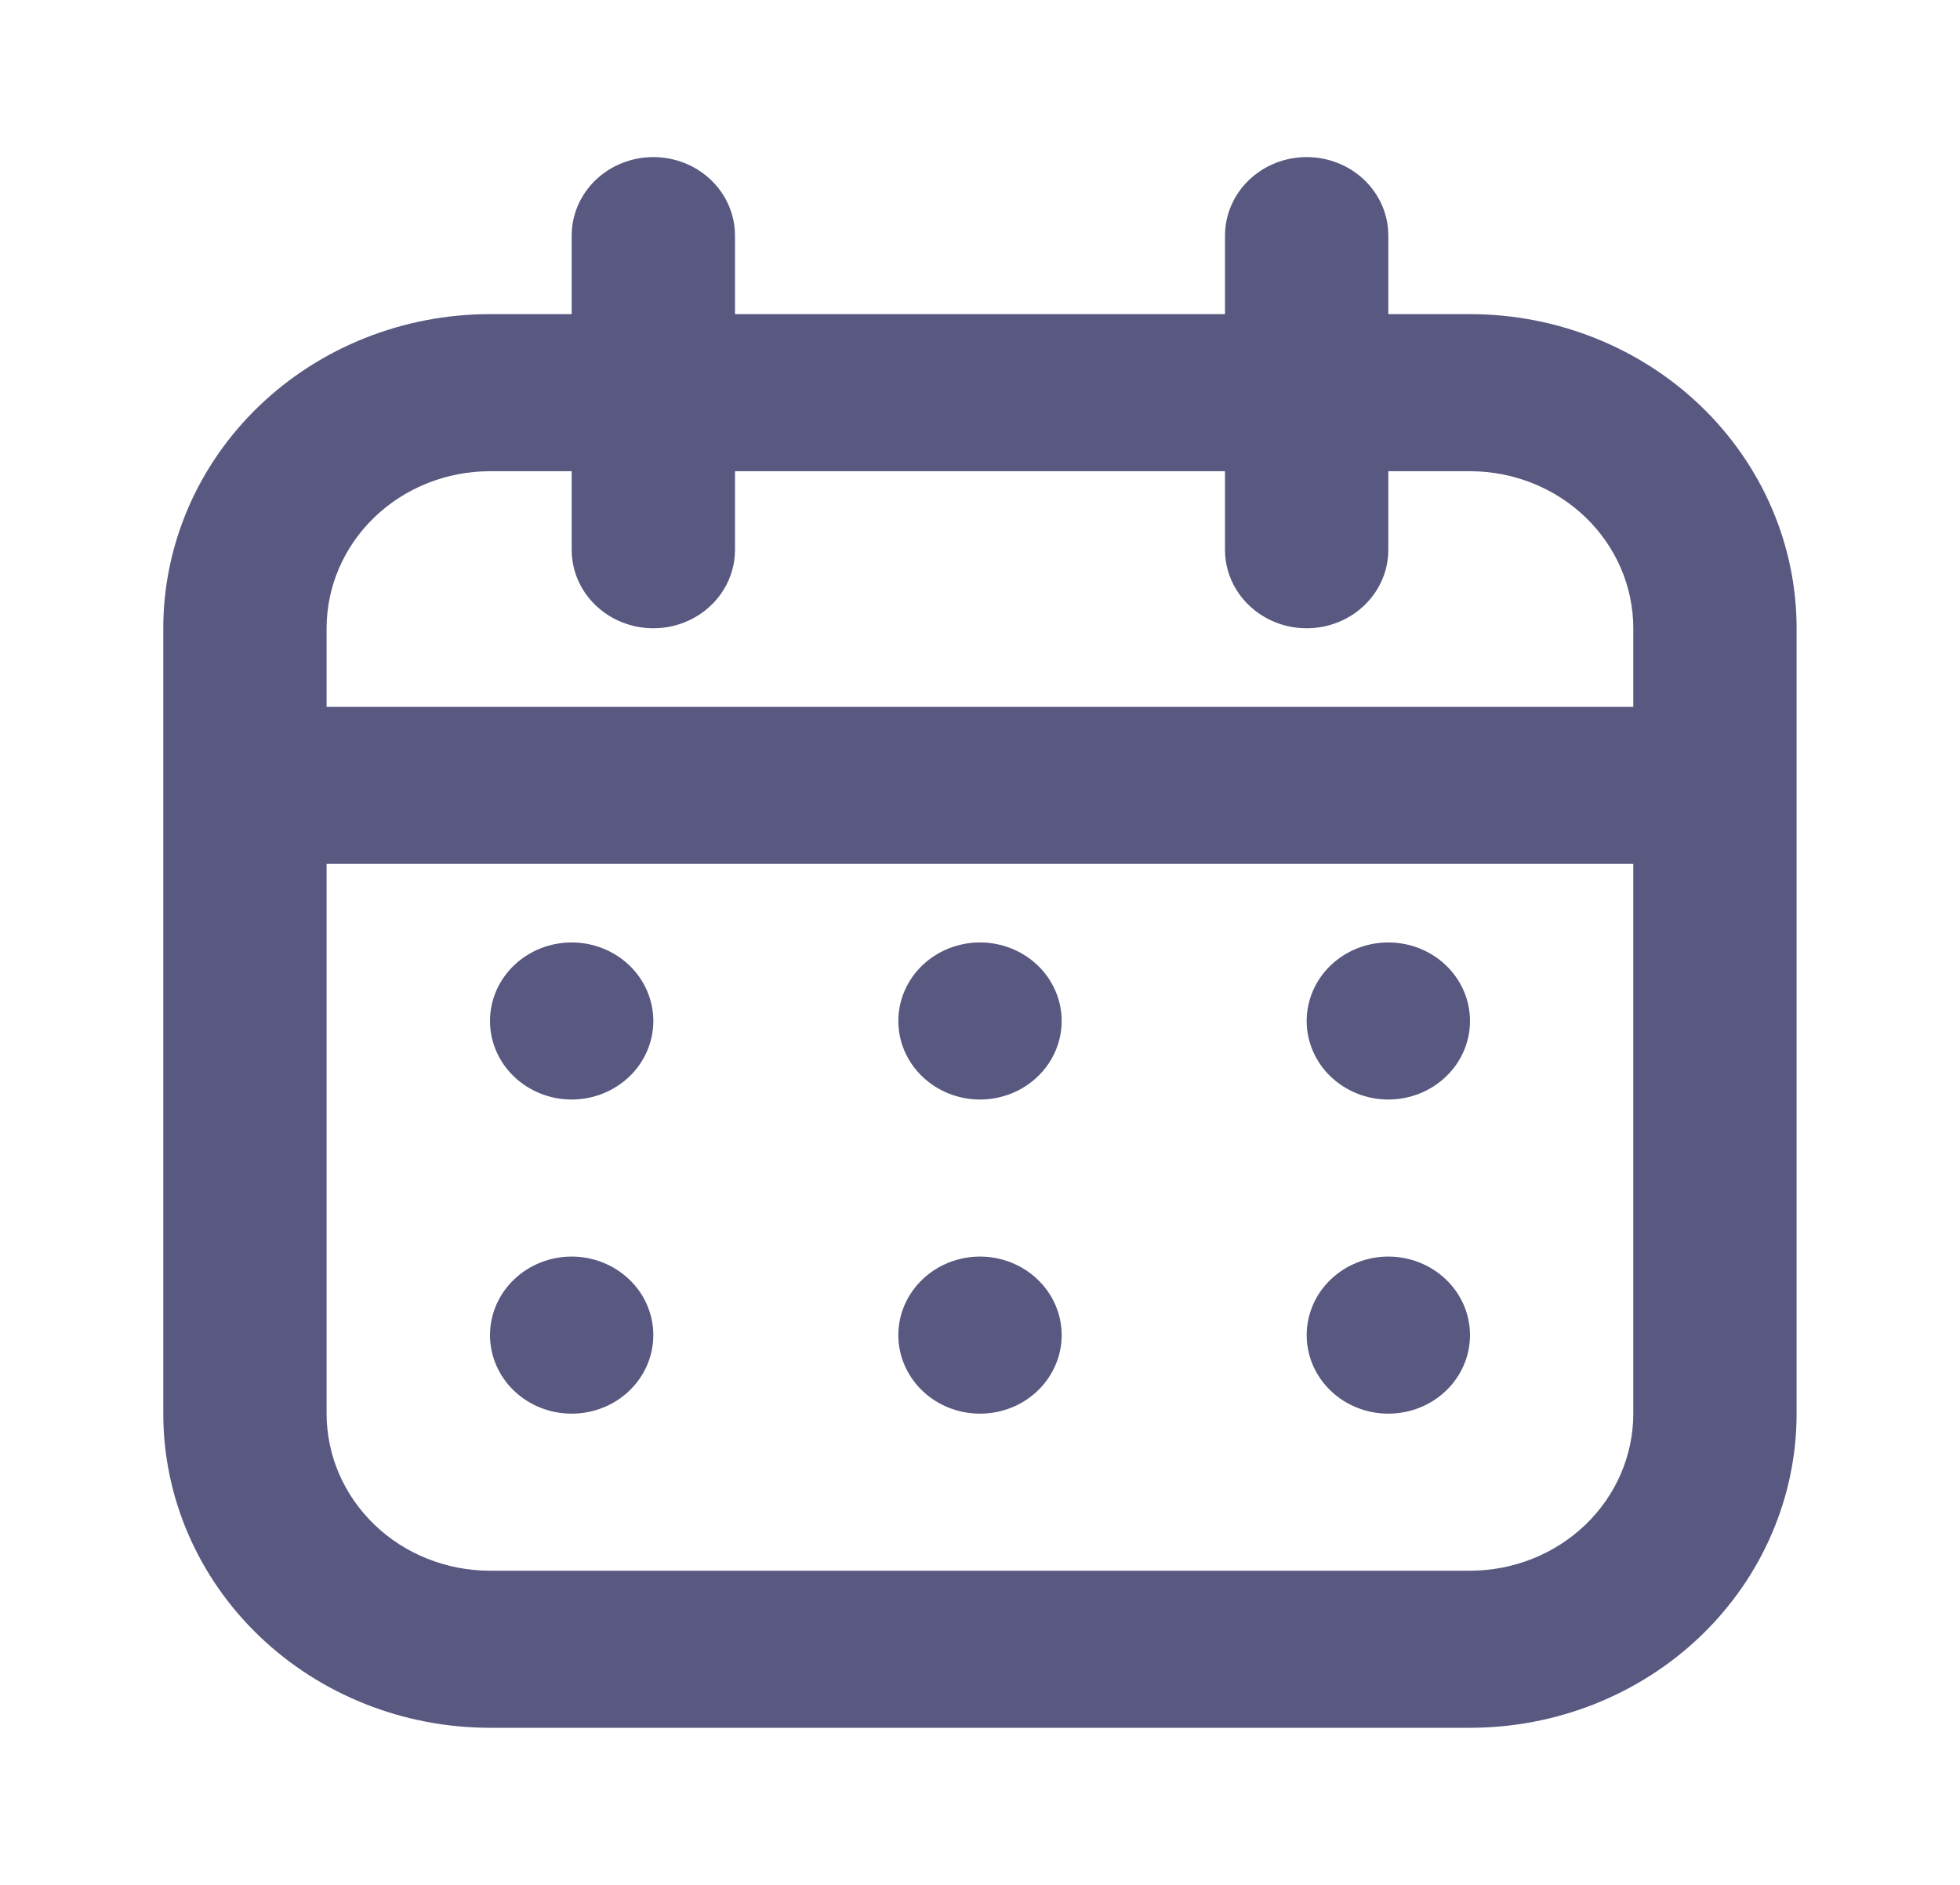 <svg width="52" height="50" viewBox="0 0 52 50" fill="none" xmlns="http://www.w3.org/2000/svg">
<path fill-rule="evenodd" clip-rule="evenodd" d="M12.999 8.333H38.999C41.297 8.333 43.502 9.211 45.127 10.774C46.752 12.337 47.665 14.456 47.665 16.666V37.5C47.665 39.71 46.752 41.829 45.127 43.392C43.502 44.955 41.297 45.833 38.999 45.833H12.999C10.7 45.833 8.496 44.955 6.87 43.392C5.245 41.829 4.332 39.71 4.332 37.5V16.666C4.332 14.456 5.245 12.337 6.87 10.774C8.496 9.211 10.7 8.333 12.999 8.333ZM12.999 12.5C11.849 12.5 10.747 12.939 9.935 13.72C9.122 14.502 8.665 15.561 8.665 16.666V37.5C8.665 38.605 9.122 39.664 9.935 40.446C10.747 41.227 11.849 41.666 12.999 41.666H38.999C40.148 41.666 41.25 41.227 42.063 40.446C42.876 39.664 43.332 38.605 43.332 37.5V16.666C43.332 15.561 42.876 14.502 42.063 13.72C41.25 12.939 40.148 12.5 38.999 12.5H12.999Z" fill="#595880"/>
<path fill-rule="evenodd" clip-rule="evenodd" d="M6.5 20.833C6.5 20.281 6.728 19.751 7.135 19.36C7.541 18.969 8.092 18.75 8.667 18.75H43.333C43.908 18.75 44.459 18.969 44.865 19.36C45.272 19.751 45.5 20.281 45.5 20.833C45.5 21.386 45.272 21.916 44.865 22.306C44.459 22.697 43.908 22.916 43.333 22.916H8.667C8.092 22.916 7.541 22.697 7.135 22.306C6.728 21.916 6.5 21.386 6.5 20.833ZM17.333 4.167C17.908 4.167 18.459 4.386 18.865 4.777C19.272 5.167 19.5 5.697 19.5 6.25V14.583C19.5 15.136 19.272 15.666 18.865 16.056C18.459 16.447 17.908 16.666 17.333 16.666C16.759 16.666 16.208 16.447 15.801 16.056C15.395 15.666 15.167 15.136 15.167 14.583V6.25C15.167 5.697 15.395 5.167 15.801 4.777C16.208 4.386 16.759 4.167 17.333 4.167ZM34.667 4.167C35.241 4.167 35.792 4.386 36.199 4.777C36.605 5.167 36.833 5.697 36.833 6.25V14.583C36.833 15.136 36.605 15.666 36.199 16.056C35.792 16.447 35.241 16.666 34.667 16.666C34.092 16.666 33.541 16.447 33.135 16.056C32.728 15.666 32.5 15.136 32.5 14.583V6.25C32.5 5.697 32.728 5.167 33.135 4.777C33.541 4.386 34.092 4.167 34.667 4.167Z" fill="#595880"/>
<path d="M17.333 27.083C17.333 27.636 17.105 28.166 16.699 28.556C16.292 28.947 15.741 29.167 15.167 29.167C14.592 29.167 14.041 28.947 13.635 28.556C13.228 28.166 13 27.636 13 27.083C13 26.531 13.228 26.001 13.635 25.61C14.041 25.22 14.592 25 15.167 25C15.741 25 16.292 25.22 16.699 25.61C17.105 26.001 17.333 26.531 17.333 27.083ZM17.333 35.417C17.333 35.969 17.105 36.499 16.699 36.89C16.292 37.281 15.741 37.5 15.167 37.5C14.592 37.5 14.041 37.281 13.635 36.89C13.228 36.499 13 35.969 13 35.417C13 34.864 13.228 34.334 13.635 33.944C14.041 33.553 14.592 33.333 15.167 33.333C15.741 33.333 16.292 33.553 16.699 33.944C17.105 34.334 17.333 34.864 17.333 35.417ZM28.167 27.083C28.167 27.636 27.938 28.166 27.532 28.556C27.126 28.947 26.575 29.167 26 29.167C25.425 29.167 24.874 28.947 24.468 28.556C24.062 28.166 23.833 27.636 23.833 27.083C23.833 26.531 24.062 26.001 24.468 25.61C24.874 25.22 25.425 25 26 25C26.575 25 27.126 25.22 27.532 25.61C27.938 26.001 28.167 26.531 28.167 27.083ZM28.167 35.417C28.167 35.969 27.938 36.499 27.532 36.89C27.126 37.281 26.575 37.5 26 37.5C25.425 37.5 24.874 37.281 24.468 36.89C24.062 36.499 23.833 35.969 23.833 35.417C23.833 34.864 24.062 34.334 24.468 33.944C24.874 33.553 25.425 33.333 26 33.333C26.575 33.333 27.126 33.553 27.532 33.944C27.938 34.334 28.167 34.864 28.167 35.417ZM39 27.083C39 27.636 38.772 28.166 38.365 28.556C37.959 28.947 37.408 29.167 36.833 29.167C36.259 29.167 35.708 28.947 35.301 28.556C34.895 28.166 34.667 27.636 34.667 27.083C34.667 26.531 34.895 26.001 35.301 25.61C35.708 25.22 36.259 25 36.833 25C37.408 25 37.959 25.22 38.365 25.61C38.772 26.001 39 26.531 39 27.083ZM39 35.417C39 35.969 38.772 36.499 38.365 36.89C37.959 37.281 37.408 37.5 36.833 37.5C36.259 37.5 35.708 37.281 35.301 36.89C34.895 36.499 34.667 35.969 34.667 35.417C34.667 34.864 34.895 34.334 35.301 33.944C35.708 33.553 36.259 33.333 36.833 33.333C37.408 33.333 37.959 33.553 38.365 33.944C38.772 34.334 39 34.864 39 35.417Z" fill="#595880"/>
</svg>
